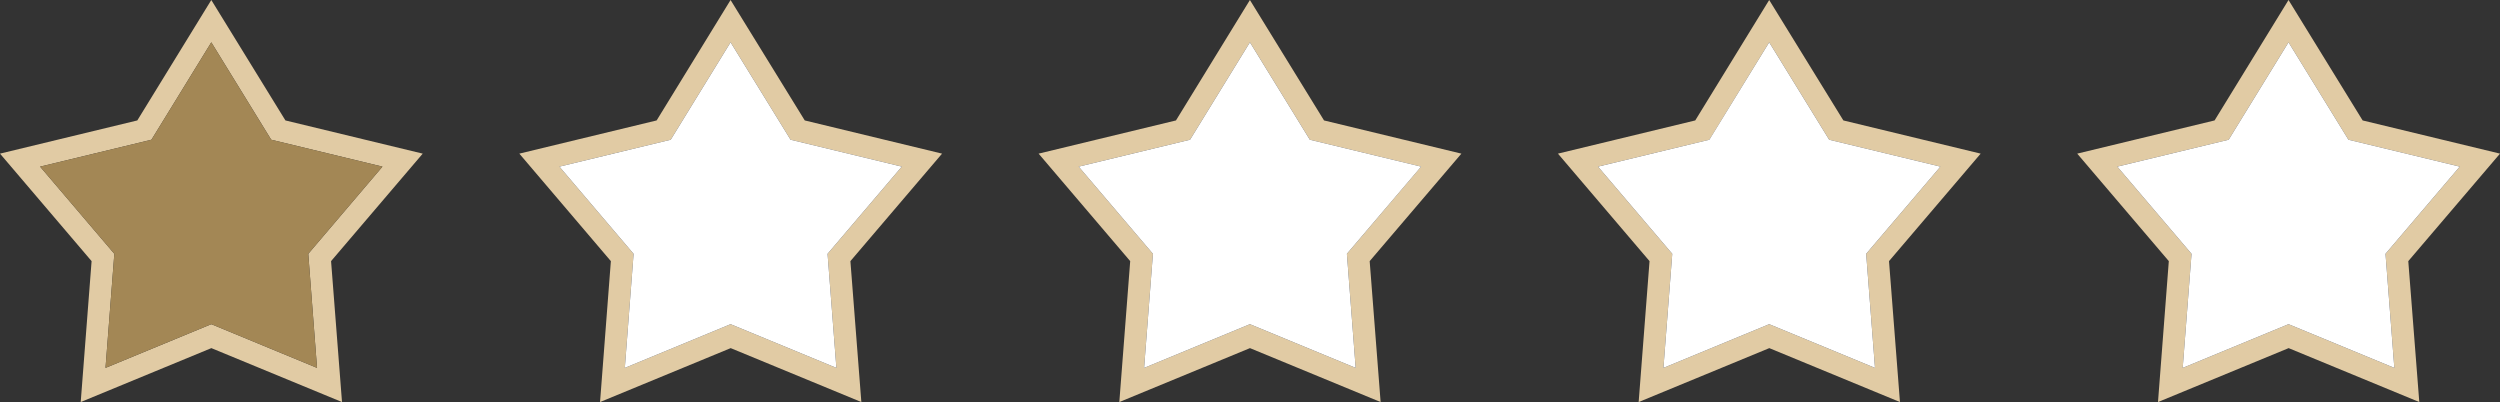 <?xml version="1.0" encoding="UTF-8"?>
<!DOCTYPE svg PUBLIC "-//W3C//DTD SVG 1.1//EN" "http://www.w3.org/Graphics/SVG/1.1/DTD/svg11.dtd">
<!-- Creator: CorelDRAW X7 -->
<svg xmlns="http://www.w3.org/2000/svg" xml:space="preserve" width="4.135in" height="0.665in" version="1.1" style="shape-rendering:geometricPrecision; text-rendering:geometricPrecision; image-rendering:optimizeQuality; fill-rule:evenodd; clip-rule:evenodd"
viewBox="0 0 41351 6650"
 xmlns:xlink="http://www.w3.org/1999/xlink">
 <rect x="0" y="0" width="41351" height="6650" fill="#333333" stroke="none"/>
 <defs>
  <style type="text/css">
   <![CDATA[
    .fil1 {fill:#A38755}
    .fil0 {fill:#E1CBA4}
    .fil2 {fill:white}
   ]]>
  </style>
 </defs>
 <g id="Layer_x0020_1">
  <g id="_2356040216800">
   <g>
    <path class="fil0" d="M4721 1992l2271 549 -1516 1778 181 2331 -2161 -892 -2161 892 180 -2331 -1515 -1778 2271 -549 1224 -1992 1226 1992 0 0zm-1226 -1292l-990 1611 -1842 445 1228 1442 -146 1887 1750 -723 1749 723 -145 -1887 1227 -1442 -1840 -445 -991 -1611z"/>
    <polygon class="fil1" points="663,2756 1891,4198 1745,6085 3495,5362 5244,6085 5099,4198 6326,2756 4486,2311 3495,700 2505,2311 "/>
   </g>
   <g>
    <path class="fil0" d="M13311 1992l2271 549 -1516 1778 181 2331 -2161 -892 -2161 892 179 -2331 -1514 -1778 2271 -549 1223 -1992 1227 1992 0 0zm-1227 -1292l-990 1611 -1841 445 1227 1442 -145 1887 1749 -723 1750 723 -146 -1887 1228 -1442 -1840 -445 -992 -1611z"/>
    <polygon class="fil2" points="9253,2756 10480,4198 10335,6085 12084,5362 13834,6085 13688,4198 14916,2756 13076,2311 12084,700 11094,2311 "/>
   </g>
   <g>
    <path class="fil0" d="M21900 1992l2272 549 -1517 1778 181 2331 -2161 -892 -2161 892 180 -2331 -1515 -1778 2272 -549 1223 -1992 1226 1992 0 0zm-1226 -1292l-990 1611 -1842 445 1228 1442 -146 1887 1750 -723 1749 723 -145 -1887 1227 -1442 -1840 -445 -991 -1611z"/>
    <polygon class="fil2" points="17842,2756 19070,4198 18924,6085 20674,5362 22423,6085 22278,4198 23506,2756 21665,2311 20674,700 19684,2311 "/>
   </g>
   <g>
    <path class="fil0" d="M30490 1992l2271 549 -1516 1778 181 2331 -2161 -892 -2161 892 180 -2331 -1515 -1778 2271 -549 1223 -1992 1227 1992 0 0zm-1227 -1292l-989 1611 -1842 445 1228 1442 -146 1887 1749 -723 1750 723 -146 -1887 1228 -1442 -1840 -445 -992 -1611z"/>
    <polygon class="fil2" points="27660,4198 27514,6085 29263,5362 31013,6085 30867,4198 32095,2756 30255,2311 29263,700 28273,2311 26432,2756 "/>
   </g>
   <g>
    <path class="fil0" d="M39079 1992l2272 549 -1517 1778 182 2331 -2161 -892 -2161 892 179 -2331 -1515 -1778 2272 -549 1223 -1992 1226 1992 0 0zm-1226 -1292l-990 1611 -1842 445 1228 1442 -146 1887 1750 -723 1750 723 -146 -1887 1228 -1442 -1841 -445 -991 -1611z"/>
    <polygon class="fil2" points="36249,4198 36103,6085 37853,5362 39603,6085 39457,4198 40685,2756 38844,2311 37853,700 36863,2311 35021,2756 "/>
   </g>
  </g>
 </g>
</svg>
